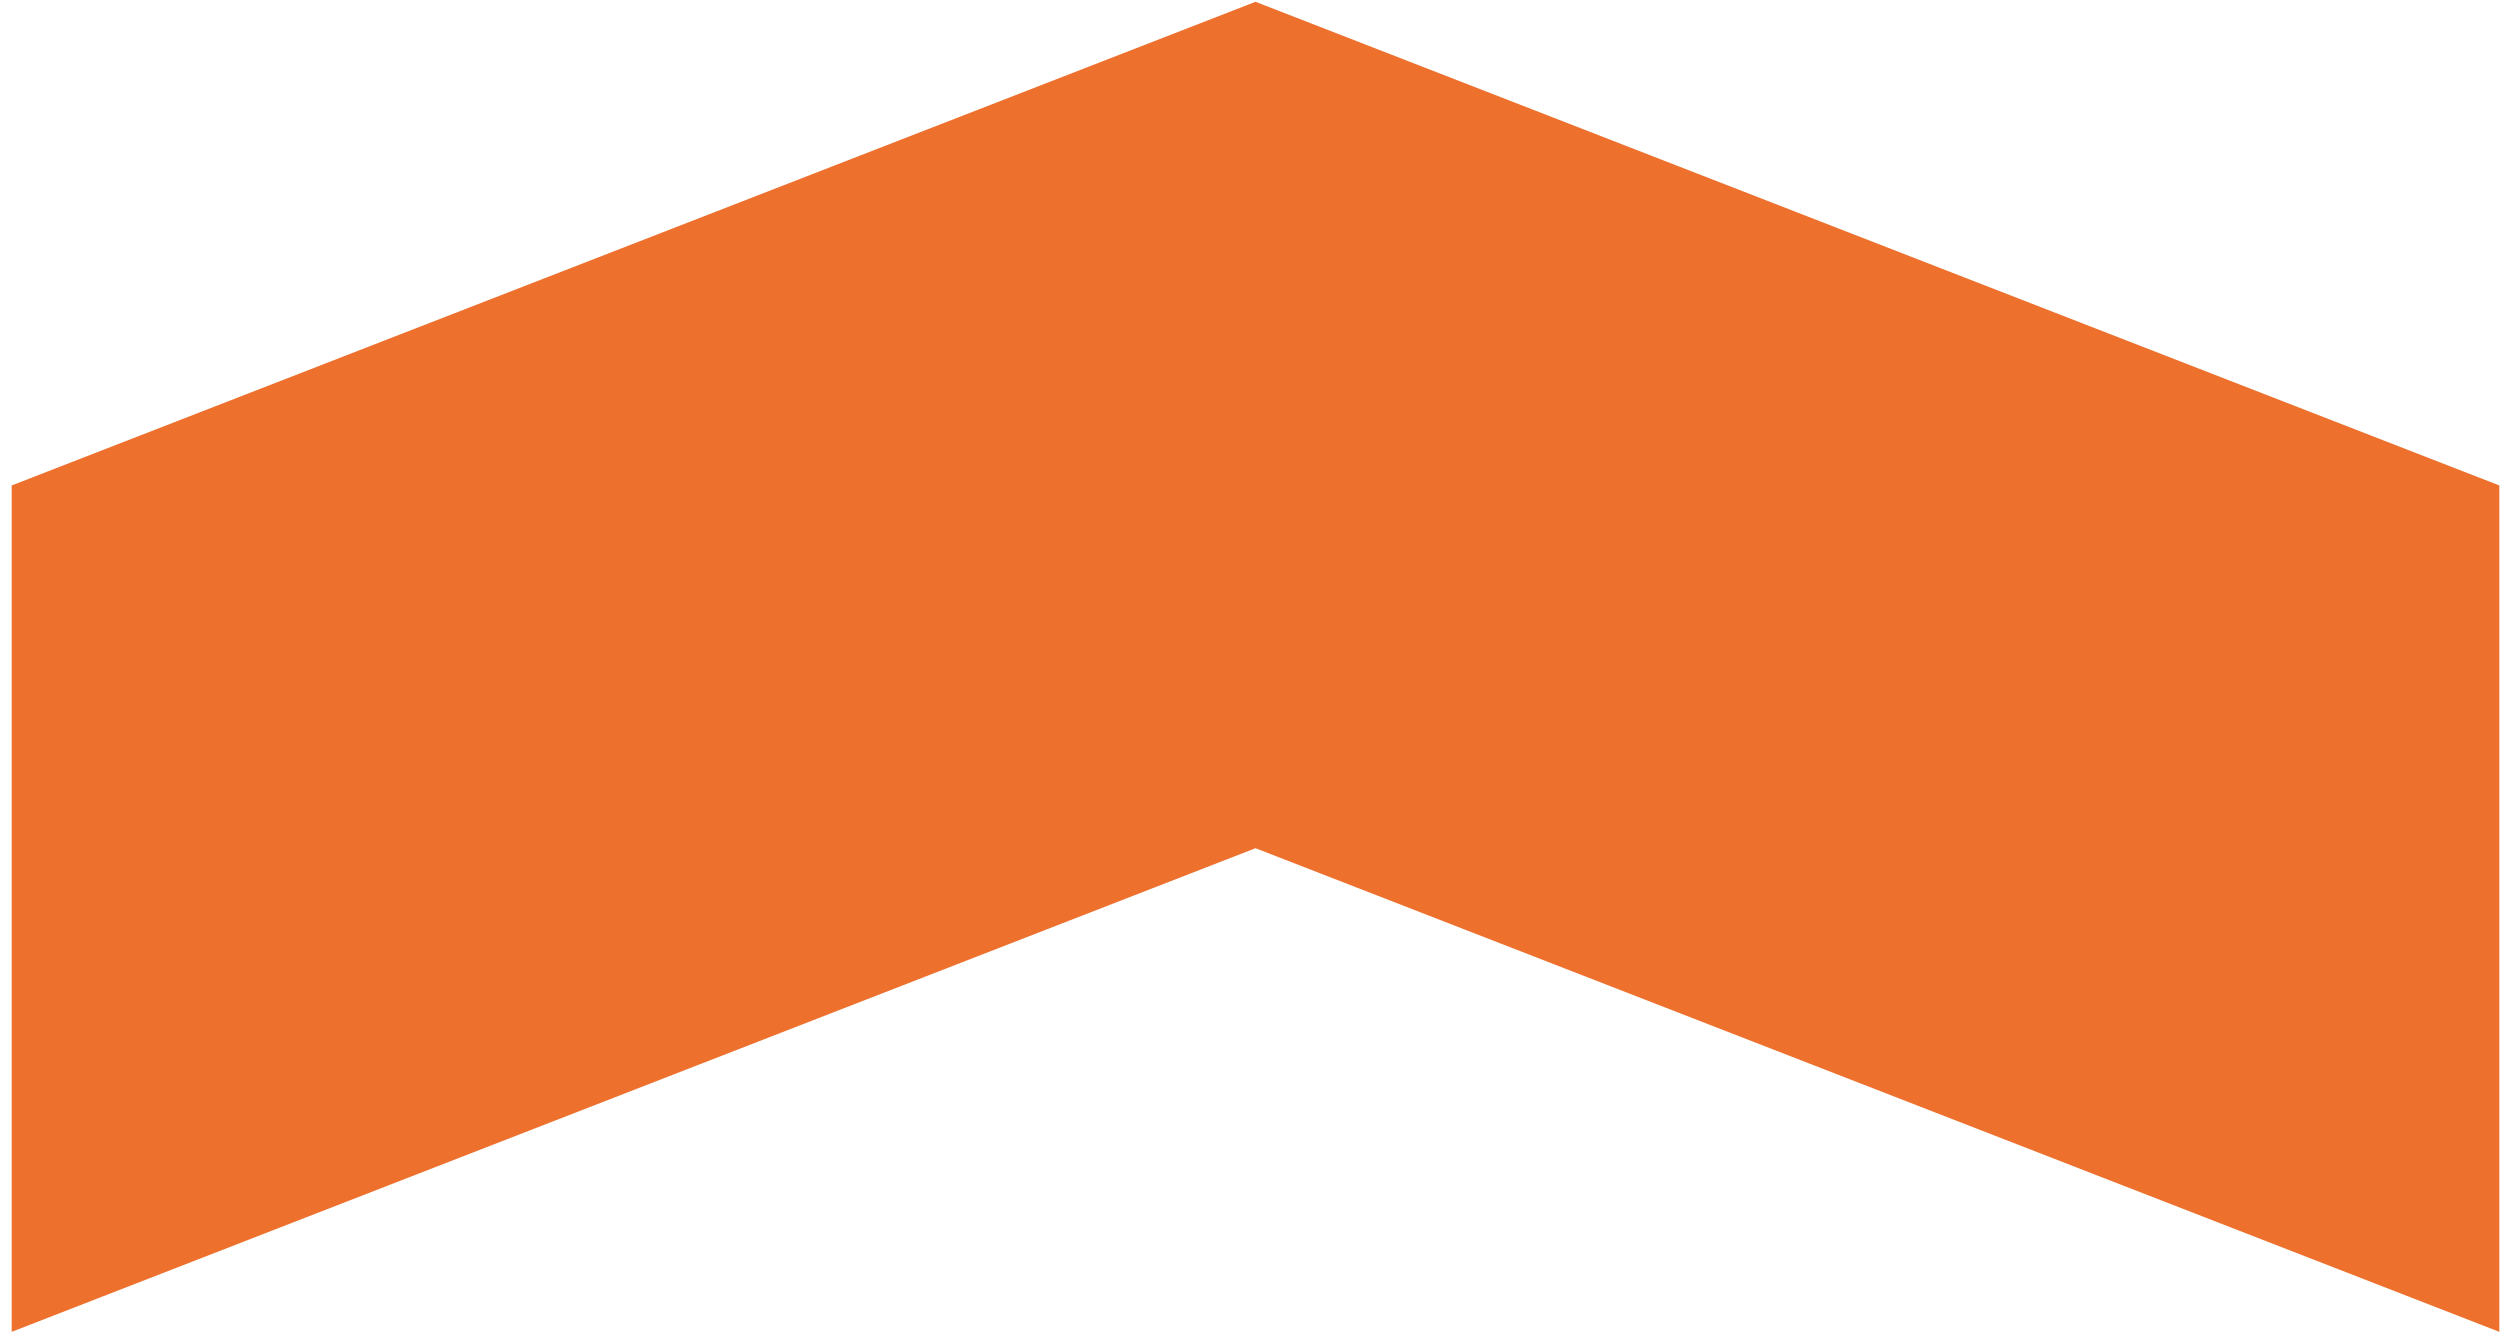 <svg width="203" height="109" viewBox="0 0 203 109" fill="#ED702D" xmlns="http://www.w3.org/2000/svg">
<path d="M202.947 108.146L101.947 68.874L0.947 108.146V39.419L101.947 0.146L202.947 39.419V108.146Z" fill="#ED702D"/>
</svg>
